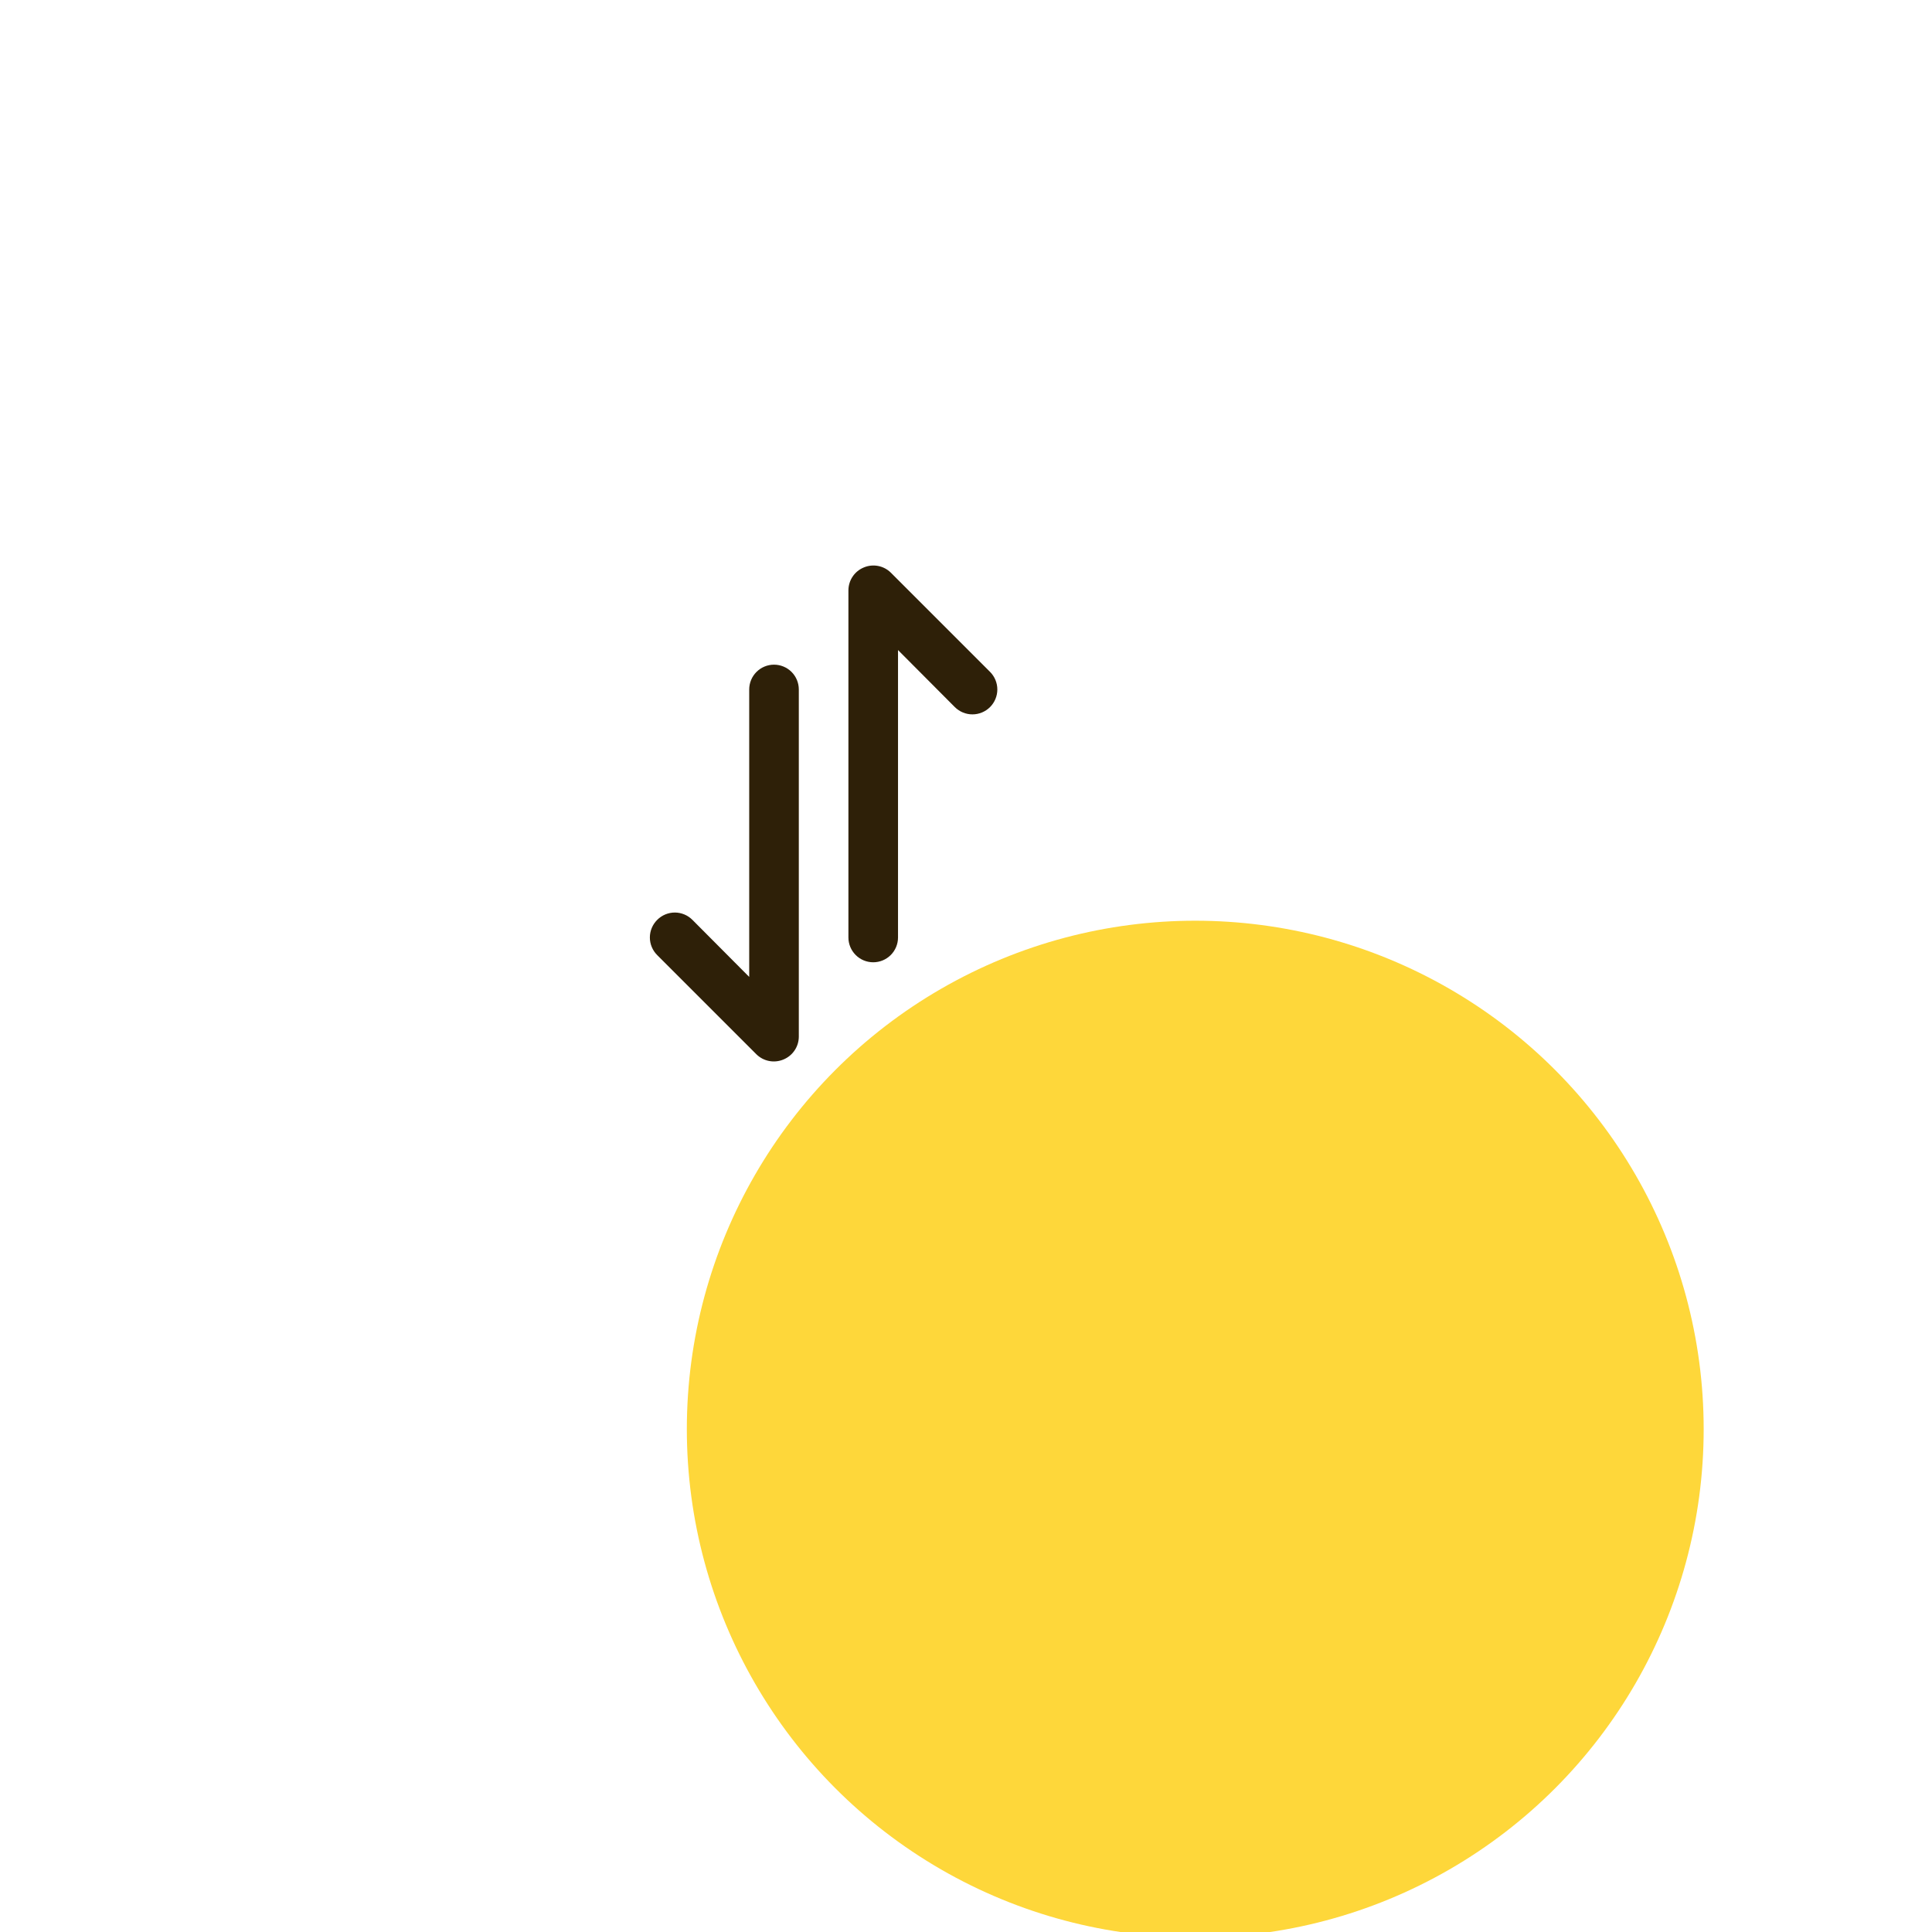 <svg width="95" height="95" viewBox="0 0 95 95" fill="none" xmlns="http://www.w3.org/2000/svg">
<g filter="url(#filter0_di_714_10759)">
<circle cx="40.5" cy="40" r="25" fill="#FED73A"/>
</g>
<path d="M42.938 47.317C43.261 47.317 43.572 47.189 43.8 46.96C44.029 46.731 44.157 46.421 44.157 46.098L44.157 31.964L46.95 34.769C47.18 34.998 47.491 35.127 47.816 35.127C48.141 35.127 48.452 34.998 48.682 34.769C48.911 34.539 49.041 34.227 49.041 33.903C49.041 33.578 48.911 33.266 48.682 33.037L43.804 28.159C43.632 27.989 43.415 27.875 43.178 27.829C42.941 27.784 42.697 27.809 42.475 27.903C42.252 27.994 42.061 28.149 41.927 28.349C41.792 28.549 41.72 28.784 41.718 29.025L41.718 46.098C41.718 46.421 41.847 46.731 42.076 46.96C42.304 47.189 42.614 47.317 42.938 47.317ZM38.523 52.098C38.746 52.006 38.937 51.851 39.071 51.651C39.206 51.452 39.278 51.217 39.279 50.976L39.279 33.903C39.279 33.579 39.151 33.269 38.922 33.04C38.694 32.812 38.383 32.683 38.06 32.683C37.736 32.683 37.426 32.812 37.198 33.04C36.969 33.269 36.84 33.579 36.84 33.903L36.84 48.037L34.048 45.232C33.934 45.118 33.8 45.027 33.651 44.965C33.502 44.903 33.343 44.871 33.182 44.871C33.021 44.871 32.861 44.903 32.713 44.965C32.564 45.027 32.429 45.118 32.316 45.232C32.202 45.345 32.111 45.48 32.049 45.629C31.987 45.777 31.955 45.937 31.955 46.098C31.955 46.259 31.987 46.418 32.049 46.567C32.111 46.715 32.202 46.85 32.316 46.964L37.194 51.842C37.366 52.011 37.583 52.126 37.82 52.171C38.056 52.217 38.301 52.191 38.523 52.098Z" fill="#2E2008"/>
<defs>
<filter id="filter0_di_714_10759" x="0.955" y="0.455" width="93.636" height="93.636" filterUnits="userSpaceOnUse" color-interpolation-filters="sRGB">
<feFlood flood-opacity="0" result="BackgroundImageFix"/>
<feColorMatrix in="SourceAlpha" type="matrix" values="0 0 0 0 0 0 0 0 0 0 0 0 0 0 0 0 0 0 127 0" result="hardAlpha"/>
<feOffset dx="7.273" dy="7.273"/>
<feGaussianBlur stdDeviation="10.909"/>
<feComposite in2="hardAlpha" operator="out"/>
<feColorMatrix type="matrix" values="0 0 0 0 0.863 0 0 0 0 0.497 0 0 0 0 0.004 0 0 0 0.2 0"/>
<feBlend mode="normal" in2="BackgroundImageFix" result="effect1_dropShadow_714_10759"/>
<feBlend mode="normal" in="SourceGraphic" in2="effect1_dropShadow_714_10759" result="shape"/>
<feColorMatrix in="SourceAlpha" type="matrix" values="0 0 0 0 0 0 0 0 0 0 0 0 0 0 0 0 0 0 127 0" result="hardAlpha"/>
<feOffset dx="11" dy="23"/>
<feGaussianBlur stdDeviation="2"/>
<feComposite in2="hardAlpha" operator="arithmetic" k2="-1" k3="1"/>
<feColorMatrix type="matrix" values="0 0 0 0 1 0 0 0 0 0.984 0 0 0 0 0.933 0 0 0 0.2 0"/>
<feBlend mode="normal" in2="shape" result="effect2_innerShadow_714_10759"/>
</filter>
</defs>
</svg>

